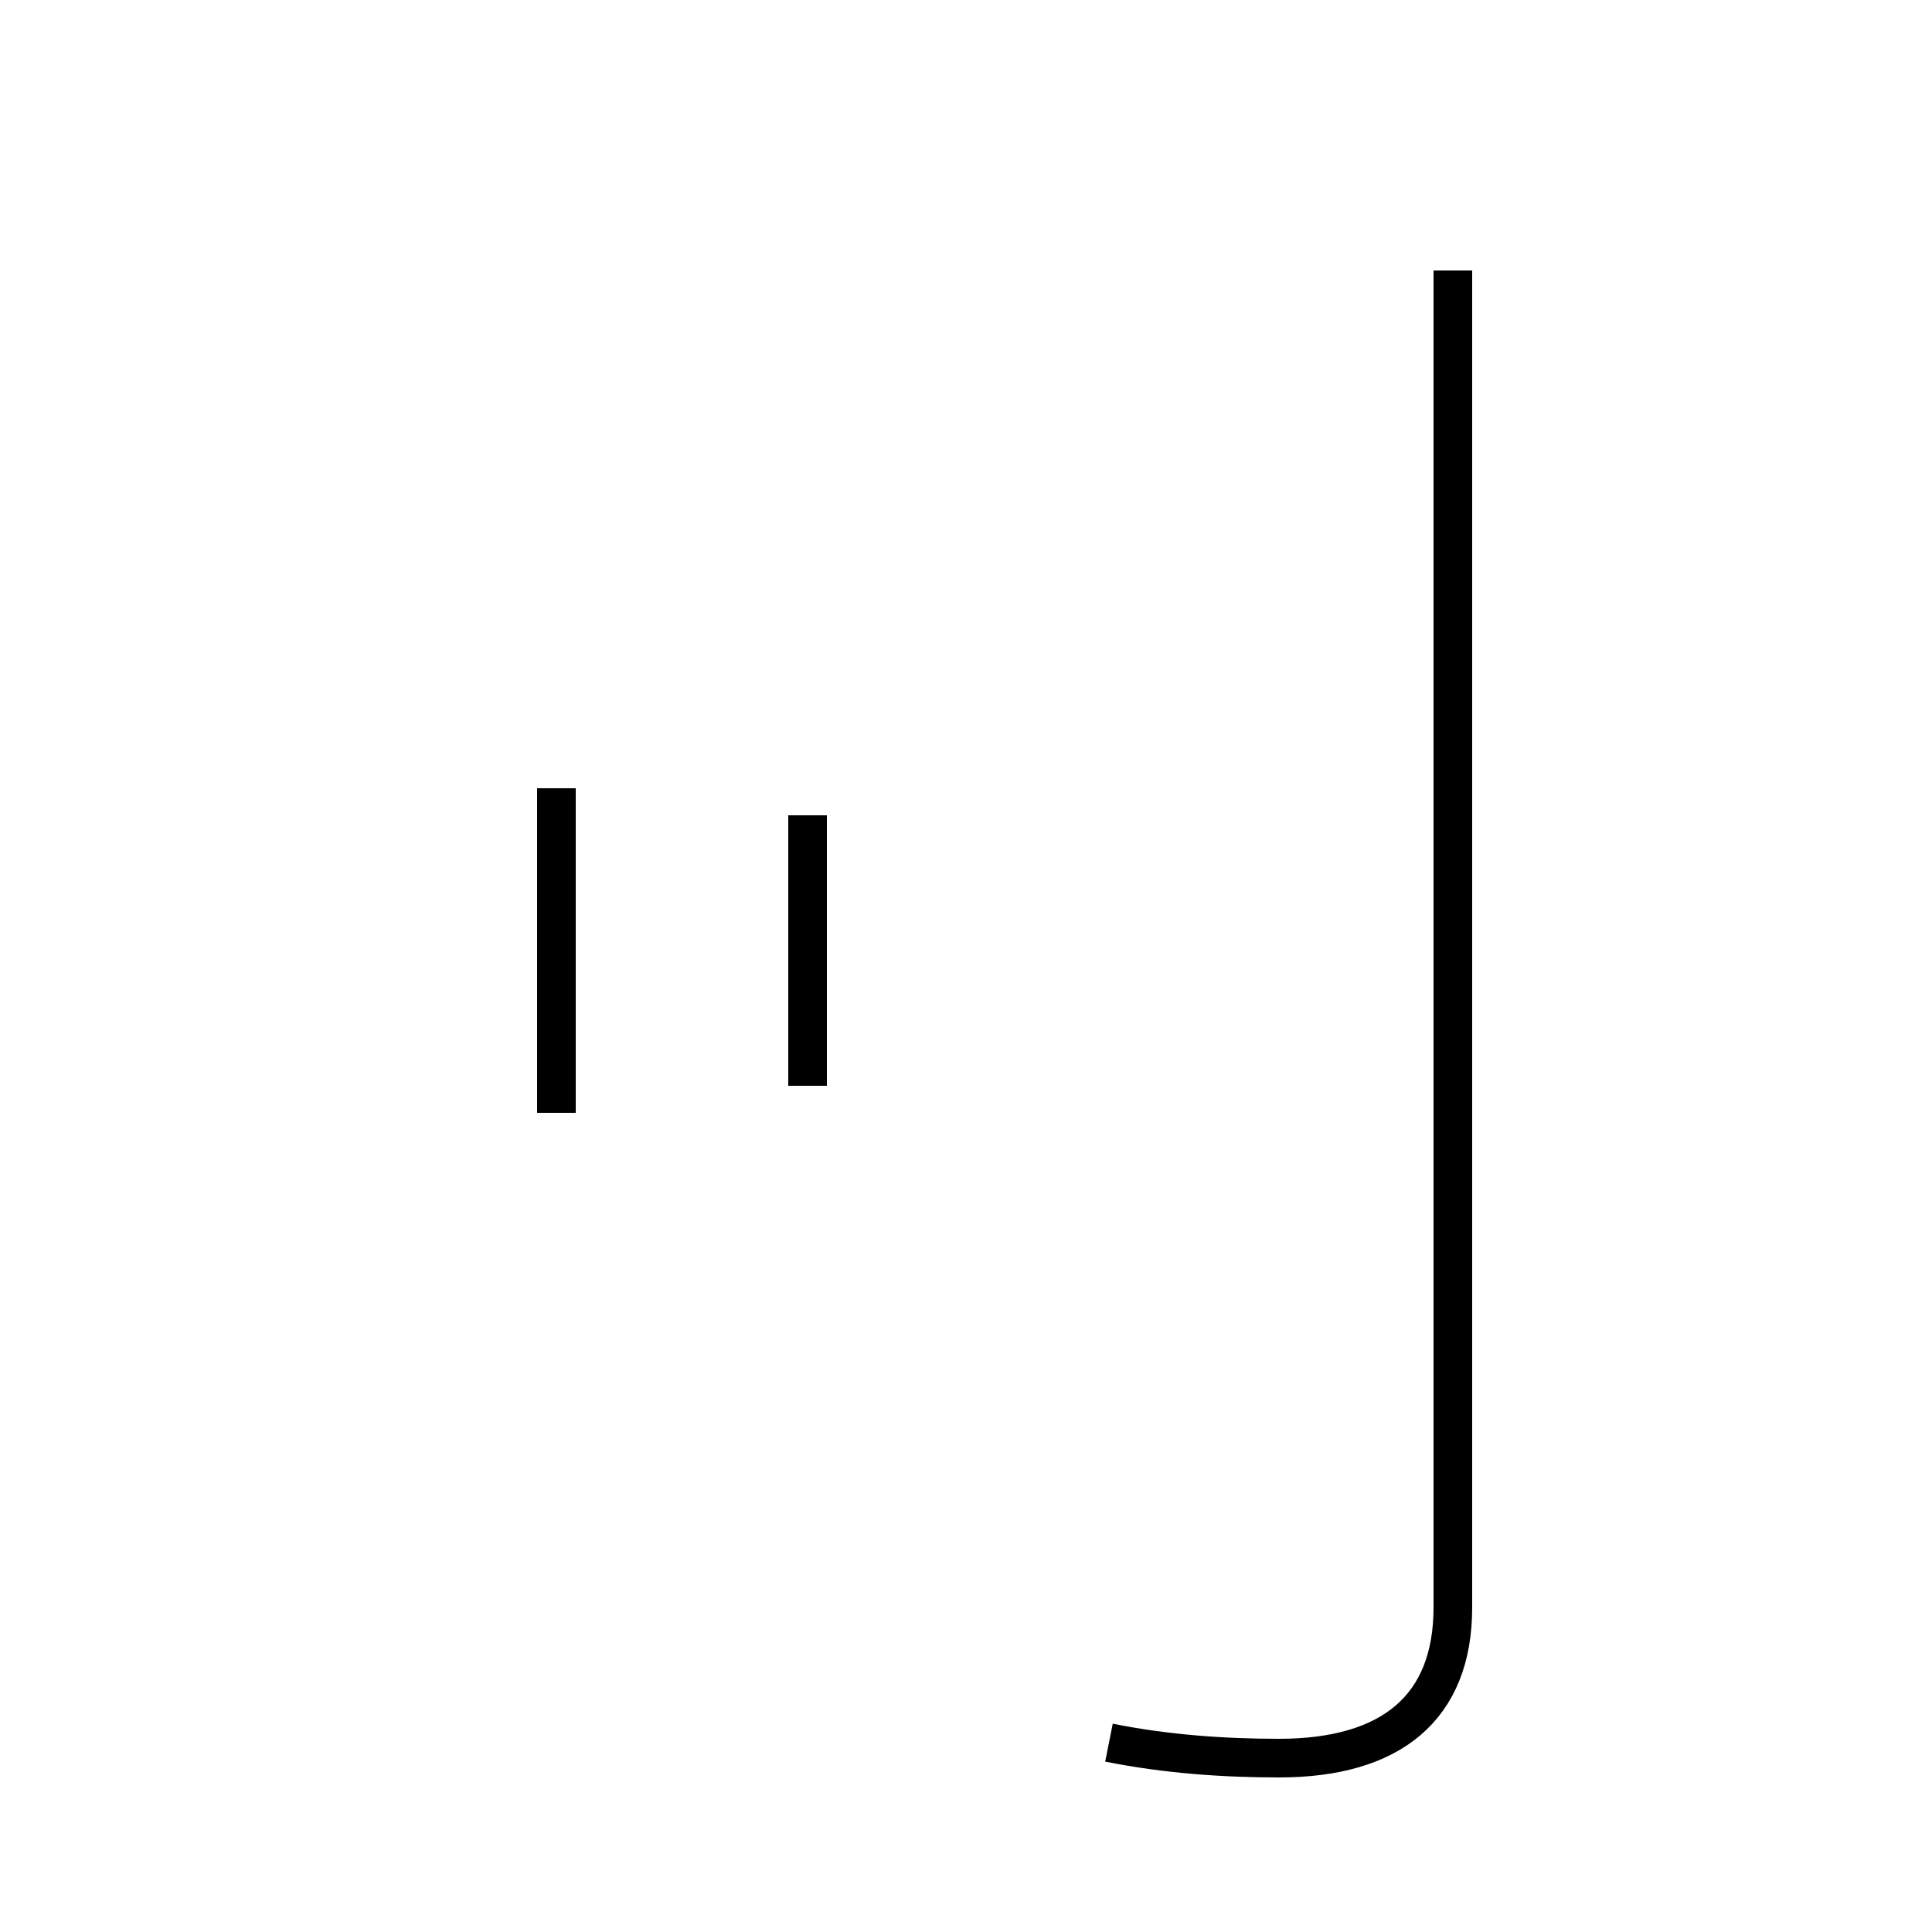 <?xml version='1.0' encoding='utf8'?>
<svg viewBox="0.0 -44.0 50.0 50.0" version="1.1" xmlns="http://www.w3.org/2000/svg">
<rect x="0.0" y="-44.0" width="50.0" height="50.0" fill="#808080" stroke="none"/>
<rect x="-1000" y="-1000" width="2000" height="2000" stroke="white" fill="white"/>
<g style="fill:none; stroke:#000000;  stroke-width:1">
<path d="M 14.4 23.6 L 14.4 15.2 M 28.7 -1.1 C 30.2 -1.4 31.7 -1.5 33.1 -1.5 C 36.0 -1.5 37.6 -0.2 37.6 2.4 L 37.6 37.0 M 20.9 15.9 L 20.9 22.9 " transform="scale(1, -1)" />
</g>
</svg>